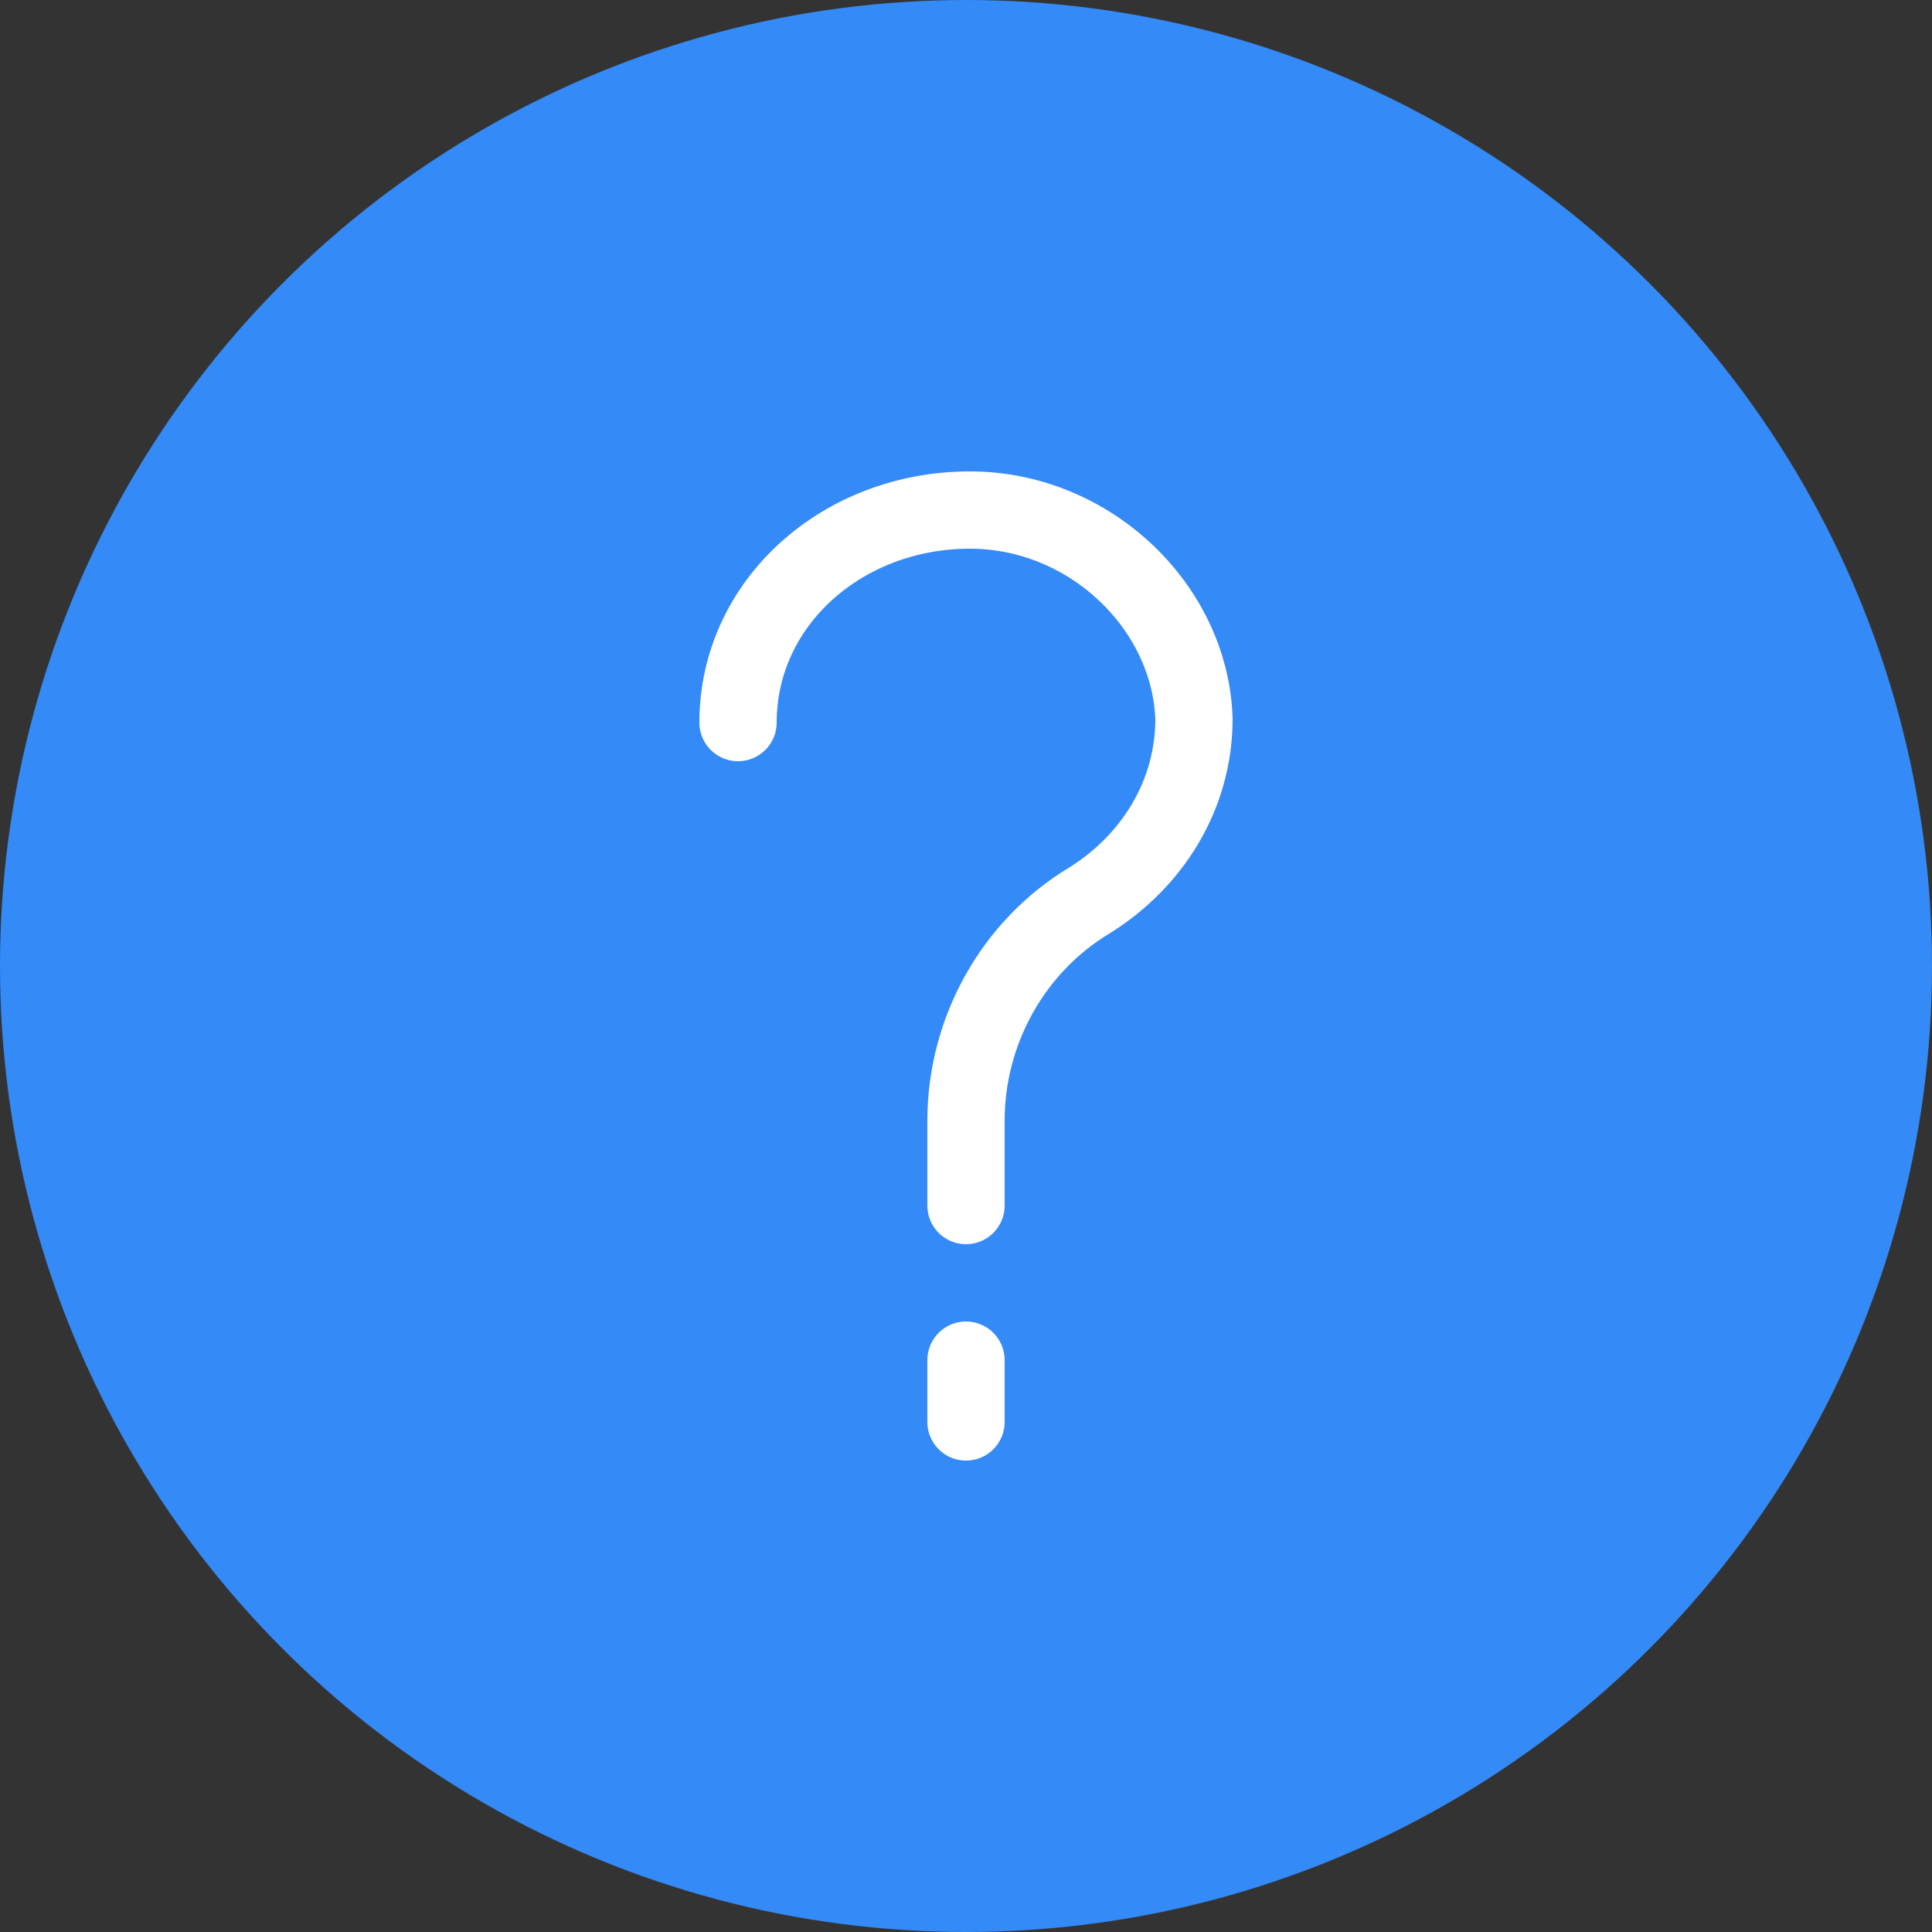 <?xml version="1.0" encoding="utf-8"?>
<!-- Generator: Adobe Illustrator 22.1.0, SVG Export Plug-In . SVG Version: 6.00 Build 0)  -->
<svg version="1.1" id="Capa_1" xmlns="http://www.w3.org/2000/svg" xmlns:xlink="http://www.w3.org/1999/xlink" x="0px" y="0px"
	 viewBox="0 0 50 50" style="enable-background:new 0 0 50 50;" xml:space="preserve">
<rect x="0" y="0" width="50" height="50" fill="#333333" stroke="none"/>
<style type="text/css">
	.st0{fill:#348AF7;}
	.st1{fill:none;stroke:#FFFFFF;stroke-width:2;stroke-linecap:round;stroke-miterlimit:10;}
</style>
<g>
	<g>
		<circle class="st0" cx="25" cy="25" r="25"/>
	</g>
	<g>
		<line class="st1" x1="25" y1="35.2" x2="25" y2="36.8"/>
		<path class="st1" d="M19.1,18.7c0-3.1,2.7-5.5,6-5.5c3.1,0,5.7,2.5,5.8,5.4c0,2-1.1,3.7-2.7,4.7c-2,1.2-3.2,3.4-3.2,5.7v2.2"/>
	</g>
</g>
</svg>
